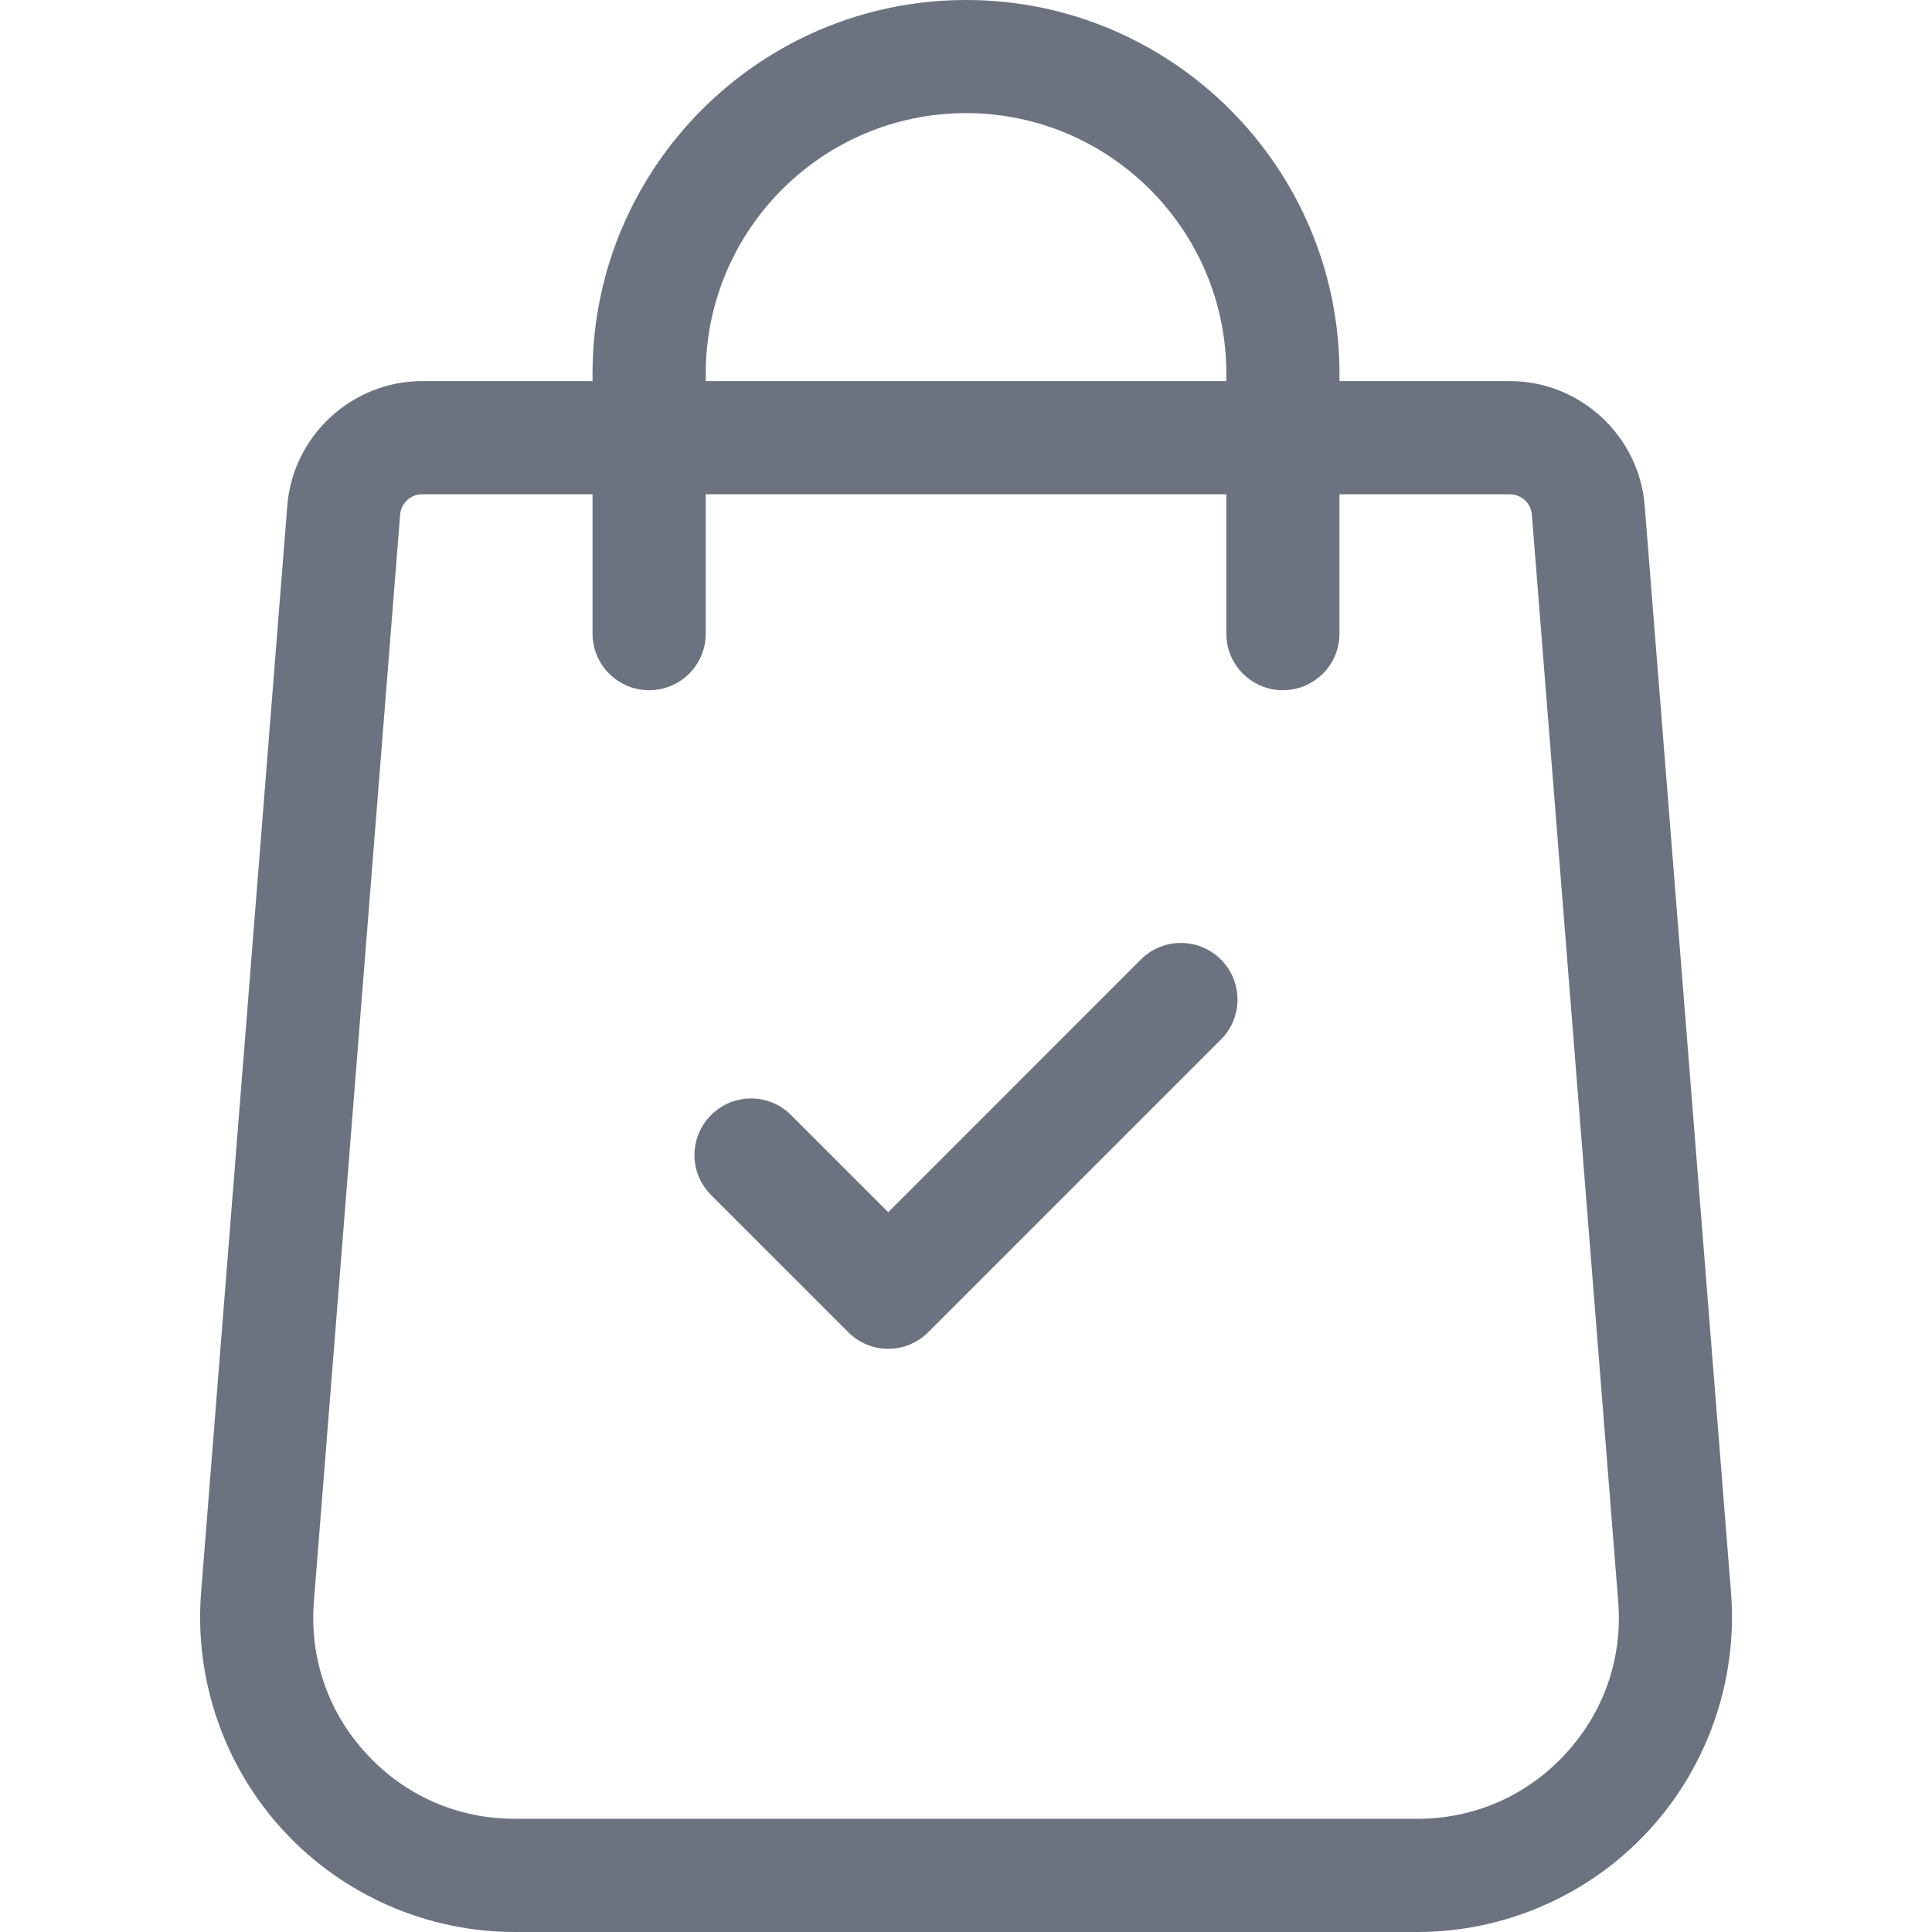 <svg width="20" height="20" viewBox="0 0 20 20" fill="none" xmlns="http://www.w3.org/2000/svg">
<path d="M17.92 16.493L17.026 5.238C16.971 4.513 16.358 3.945 15.63 3.945H13.866V3.866C13.866 1.734 12.132 0 10 0C7.869 0 6.134 1.734 6.134 3.866V3.945H4.37C3.643 3.945 3.03 4.513 2.974 5.237L2.081 16.494C2.012 17.396 2.324 18.293 2.939 18.956C3.553 19.62 4.424 20 5.328 20H14.673C15.577 20 16.448 19.62 17.062 18.956C17.676 18.293 17.989 17.396 17.92 16.493ZM7.306 3.866C7.306 2.38 8.515 1.171 10 1.171C11.486 1.171 12.695 2.38 12.695 3.866V3.945H7.306V3.866ZM16.202 18.16C15.803 18.591 15.26 18.828 14.673 18.828H5.328C4.74 18.828 4.197 18.591 3.798 18.16C3.399 17.73 3.204 17.17 3.249 16.585L4.142 5.328C4.151 5.209 4.251 5.117 4.37 5.117H6.134V6.56C6.134 6.883 6.397 7.145 6.72 7.145C7.043 7.145 7.306 6.883 7.306 6.56V5.117H12.695V6.56C12.695 6.883 12.957 7.145 13.28 7.145C13.604 7.145 13.866 6.883 13.866 6.56V5.117H15.63C15.749 5.117 15.849 5.21 15.858 5.329L16.752 16.584C16.797 17.17 16.602 17.729 16.202 18.16Z" fill="#6C727F"/>
<path d="M12.639 9.933C12.41 9.704 12.039 9.704 11.81 9.933L9.195 12.549L8.189 11.543C7.961 11.314 7.59 11.314 7.361 11.543C7.132 11.772 7.132 12.142 7.361 12.371L8.781 13.791C8.895 13.905 9.045 13.963 9.195 13.963C9.345 13.963 9.495 13.905 9.609 13.791L12.639 10.761C12.868 10.533 12.868 10.162 12.639 9.933Z" fill="#6C727F"/>
</svg>
